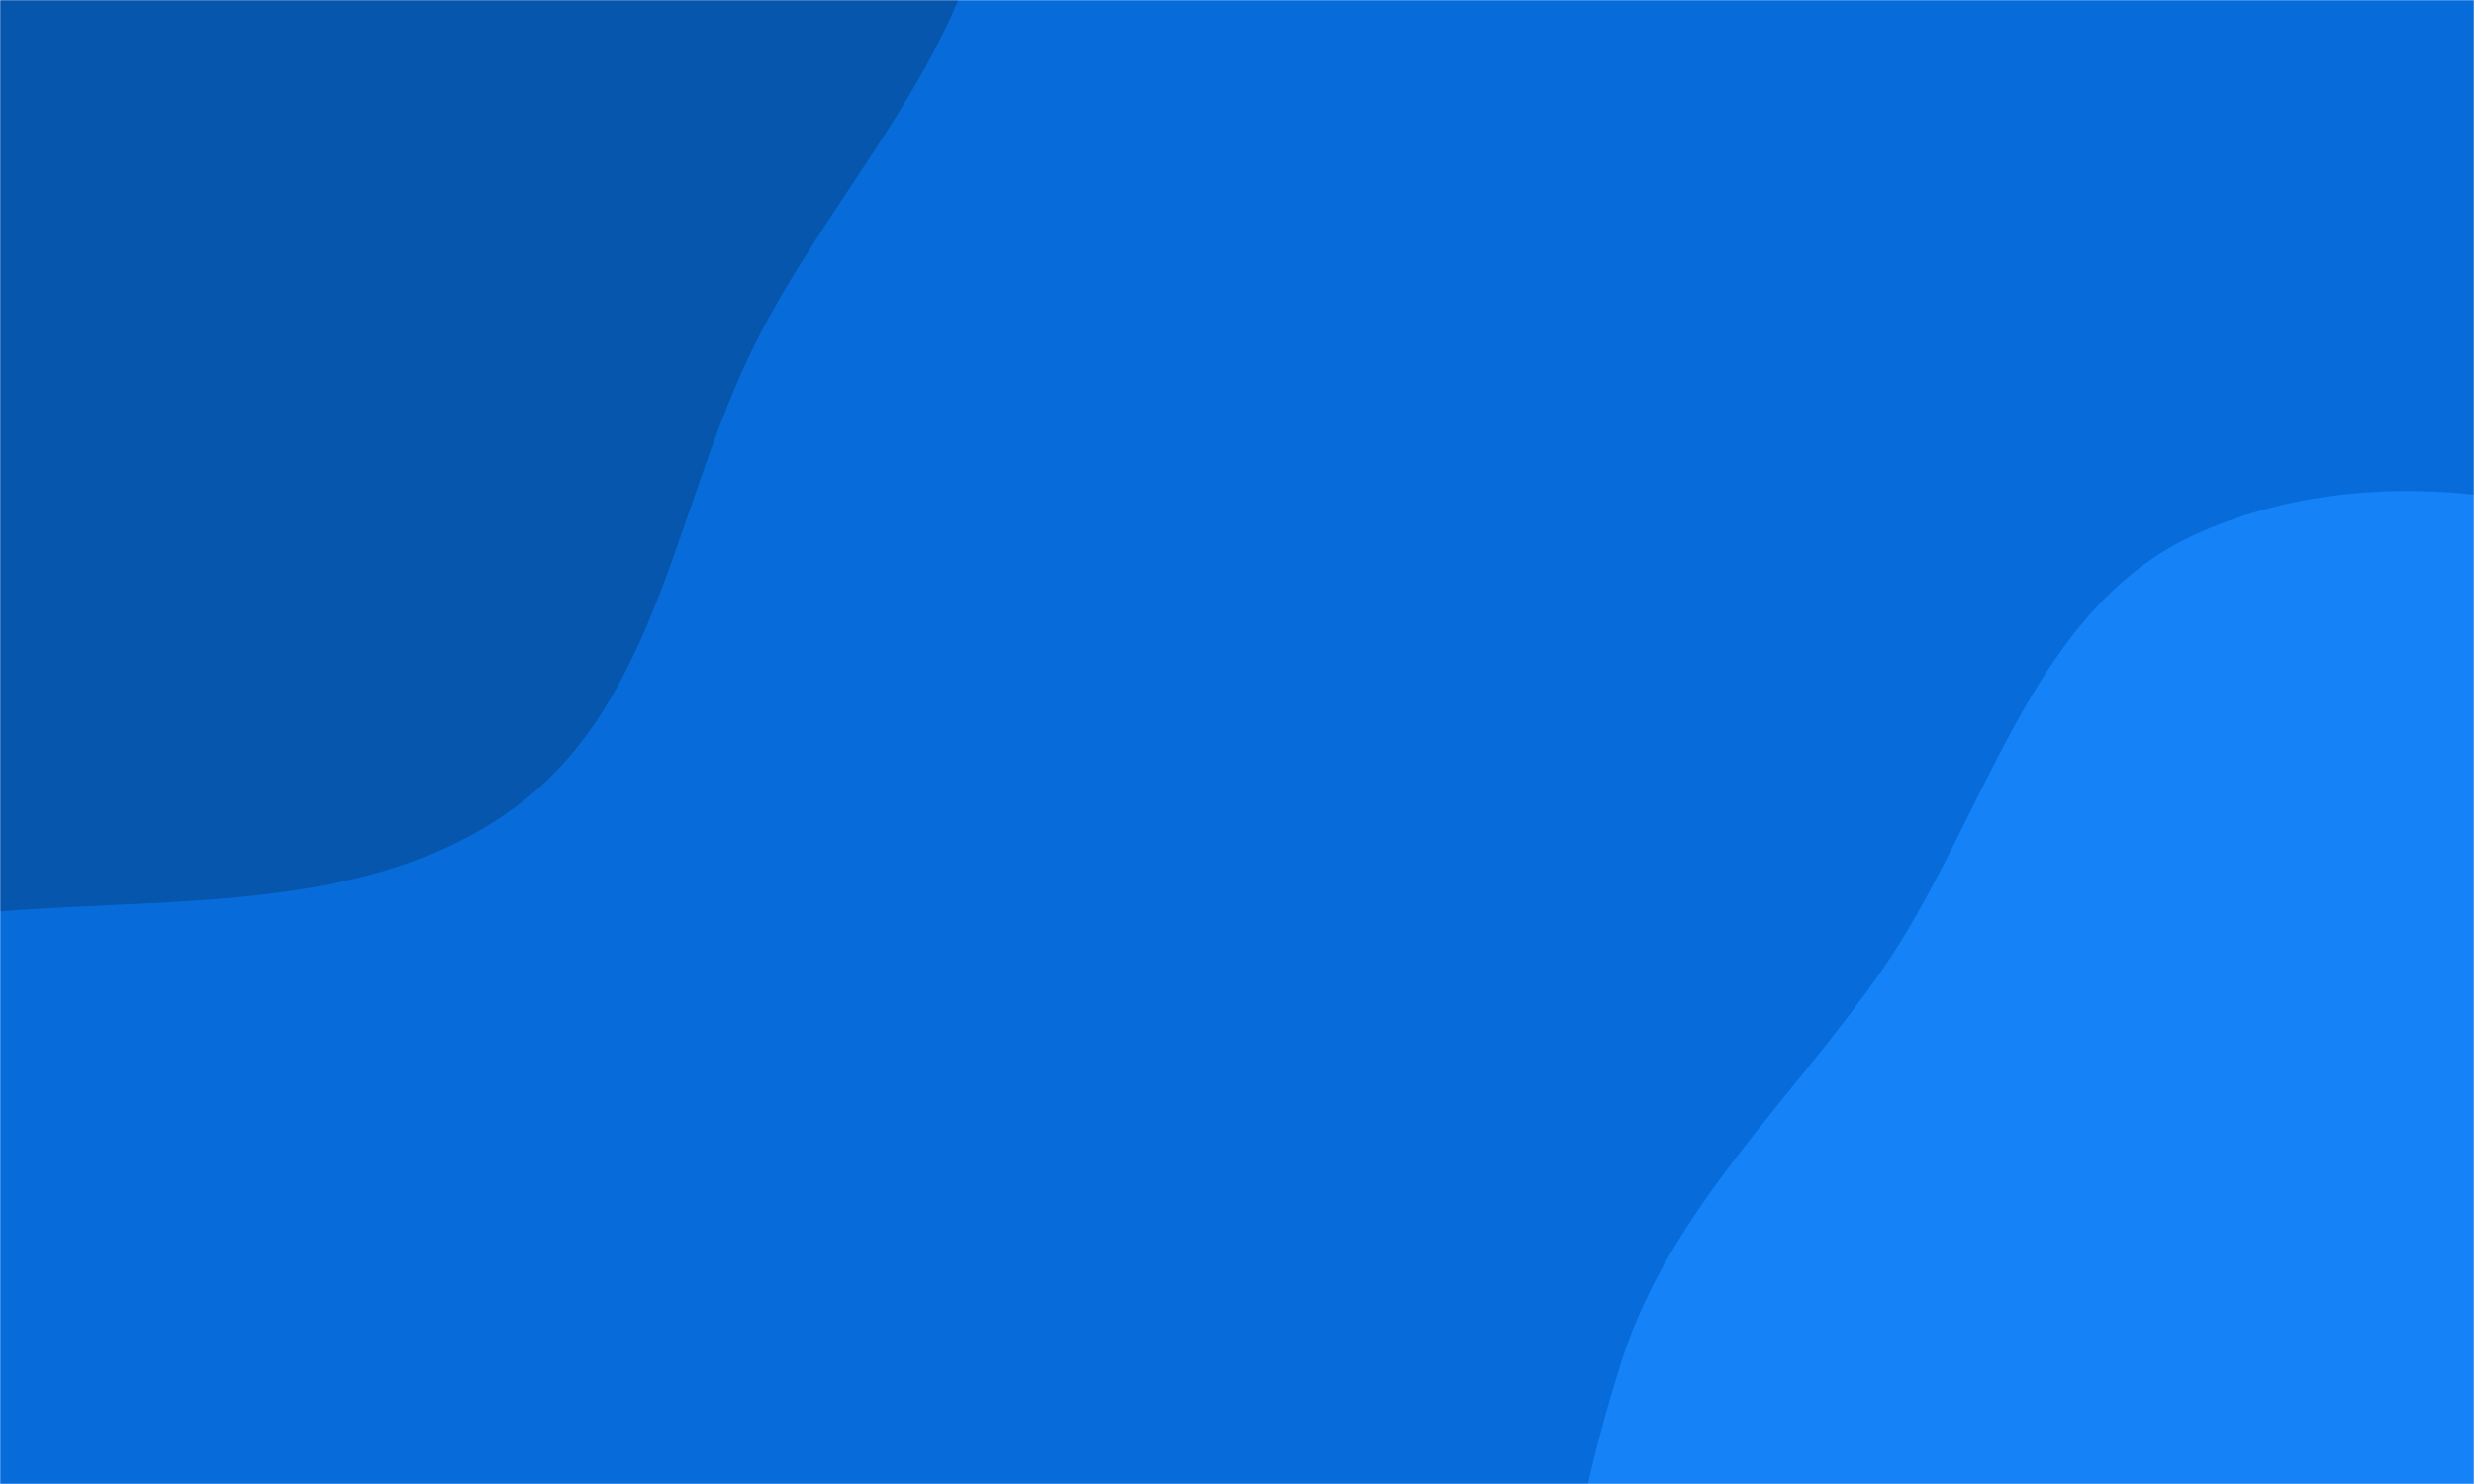 <svg width="100%" height="100%" viewBox="0 0 1440 864" fill="none" xmlns="http://www.w3.org/2000/svg" preserveAspectRatio="none">
<g clip-path="url(#clip0_2368_10652)">
<mask id="mask0_2368_10652" style="mask-type:luminance" maskUnits="userSpaceOnUse" x="0" y="0" width="100%" height="100%">
<path d="M1440 0H0V864H1440V0Z" fill="white"/>
</mask>
<g mask="url(#mask0_2368_10652)">
<path d="M1440 0H0V864H1440V0Z" fill="#076CD9"/>
<path d="M0 530.648C104.312 522.264 217.648 531.713 301.316 468.857C383.368 407.215 393.4 292.411 439.3 200.621C487.293 104.645 572.783 24.214 577.273 -82.999C582.097 -198.18 525.237 -304.521 464.56 -402.543C395.031 -514.867 326.978 -645.285 202.259 -688.829C76.48 -732.743 -60.194 -676.482 -184.763 -629.244C-301.827 -584.853 -425.313 -532.133 -491.391 -425.793C-554.557 -324.14 -503.687 -193.063 -528.546 -75.993C-555.959 53.101 -685.215 168.77 -644.286 294.235C-603.813 418.301 -456.655 474.979 -334.141 519.934C-227.362 559.115 -113.375 539.761 0 530.648Z" fill="#0656AE"/>
<path d="M1440 1354.15C1535.3 1342.67 1639.3 1351.02 1715.3 1292.38C1789.51 1235.12 1790.99 1126.72 1839.03 1046.23C1895.19 952.166 2037.78 888.723 2020.86 780.484C2003.89 671.829 1842.59 660.472 1766.37 581.197C1696.02 508.028 1683.52 386.299 1594.68 337.213C1499.96 284.882 1376.13 266.266 1277.68 311.197C1180.88 355.382 1155.81 477.756 1095.17 565.201C1042.19 641.587 971.968 704.072 943.8 792.657C912.16 892.159 894.918 999.143 925.431 1099C958.054 1205.75 1018.47 1314.7 1118.48 1364.29C1216.53 1412.91 1331.34 1367.25 1440 1354.15Z" fill="#1582F8"/>
</g>
</g>
<defs>
<clipPath id="clip0_2368_10652">
<rect width="100%" height="100%" fill="white"/>
</clipPath>
</defs>
</svg>
